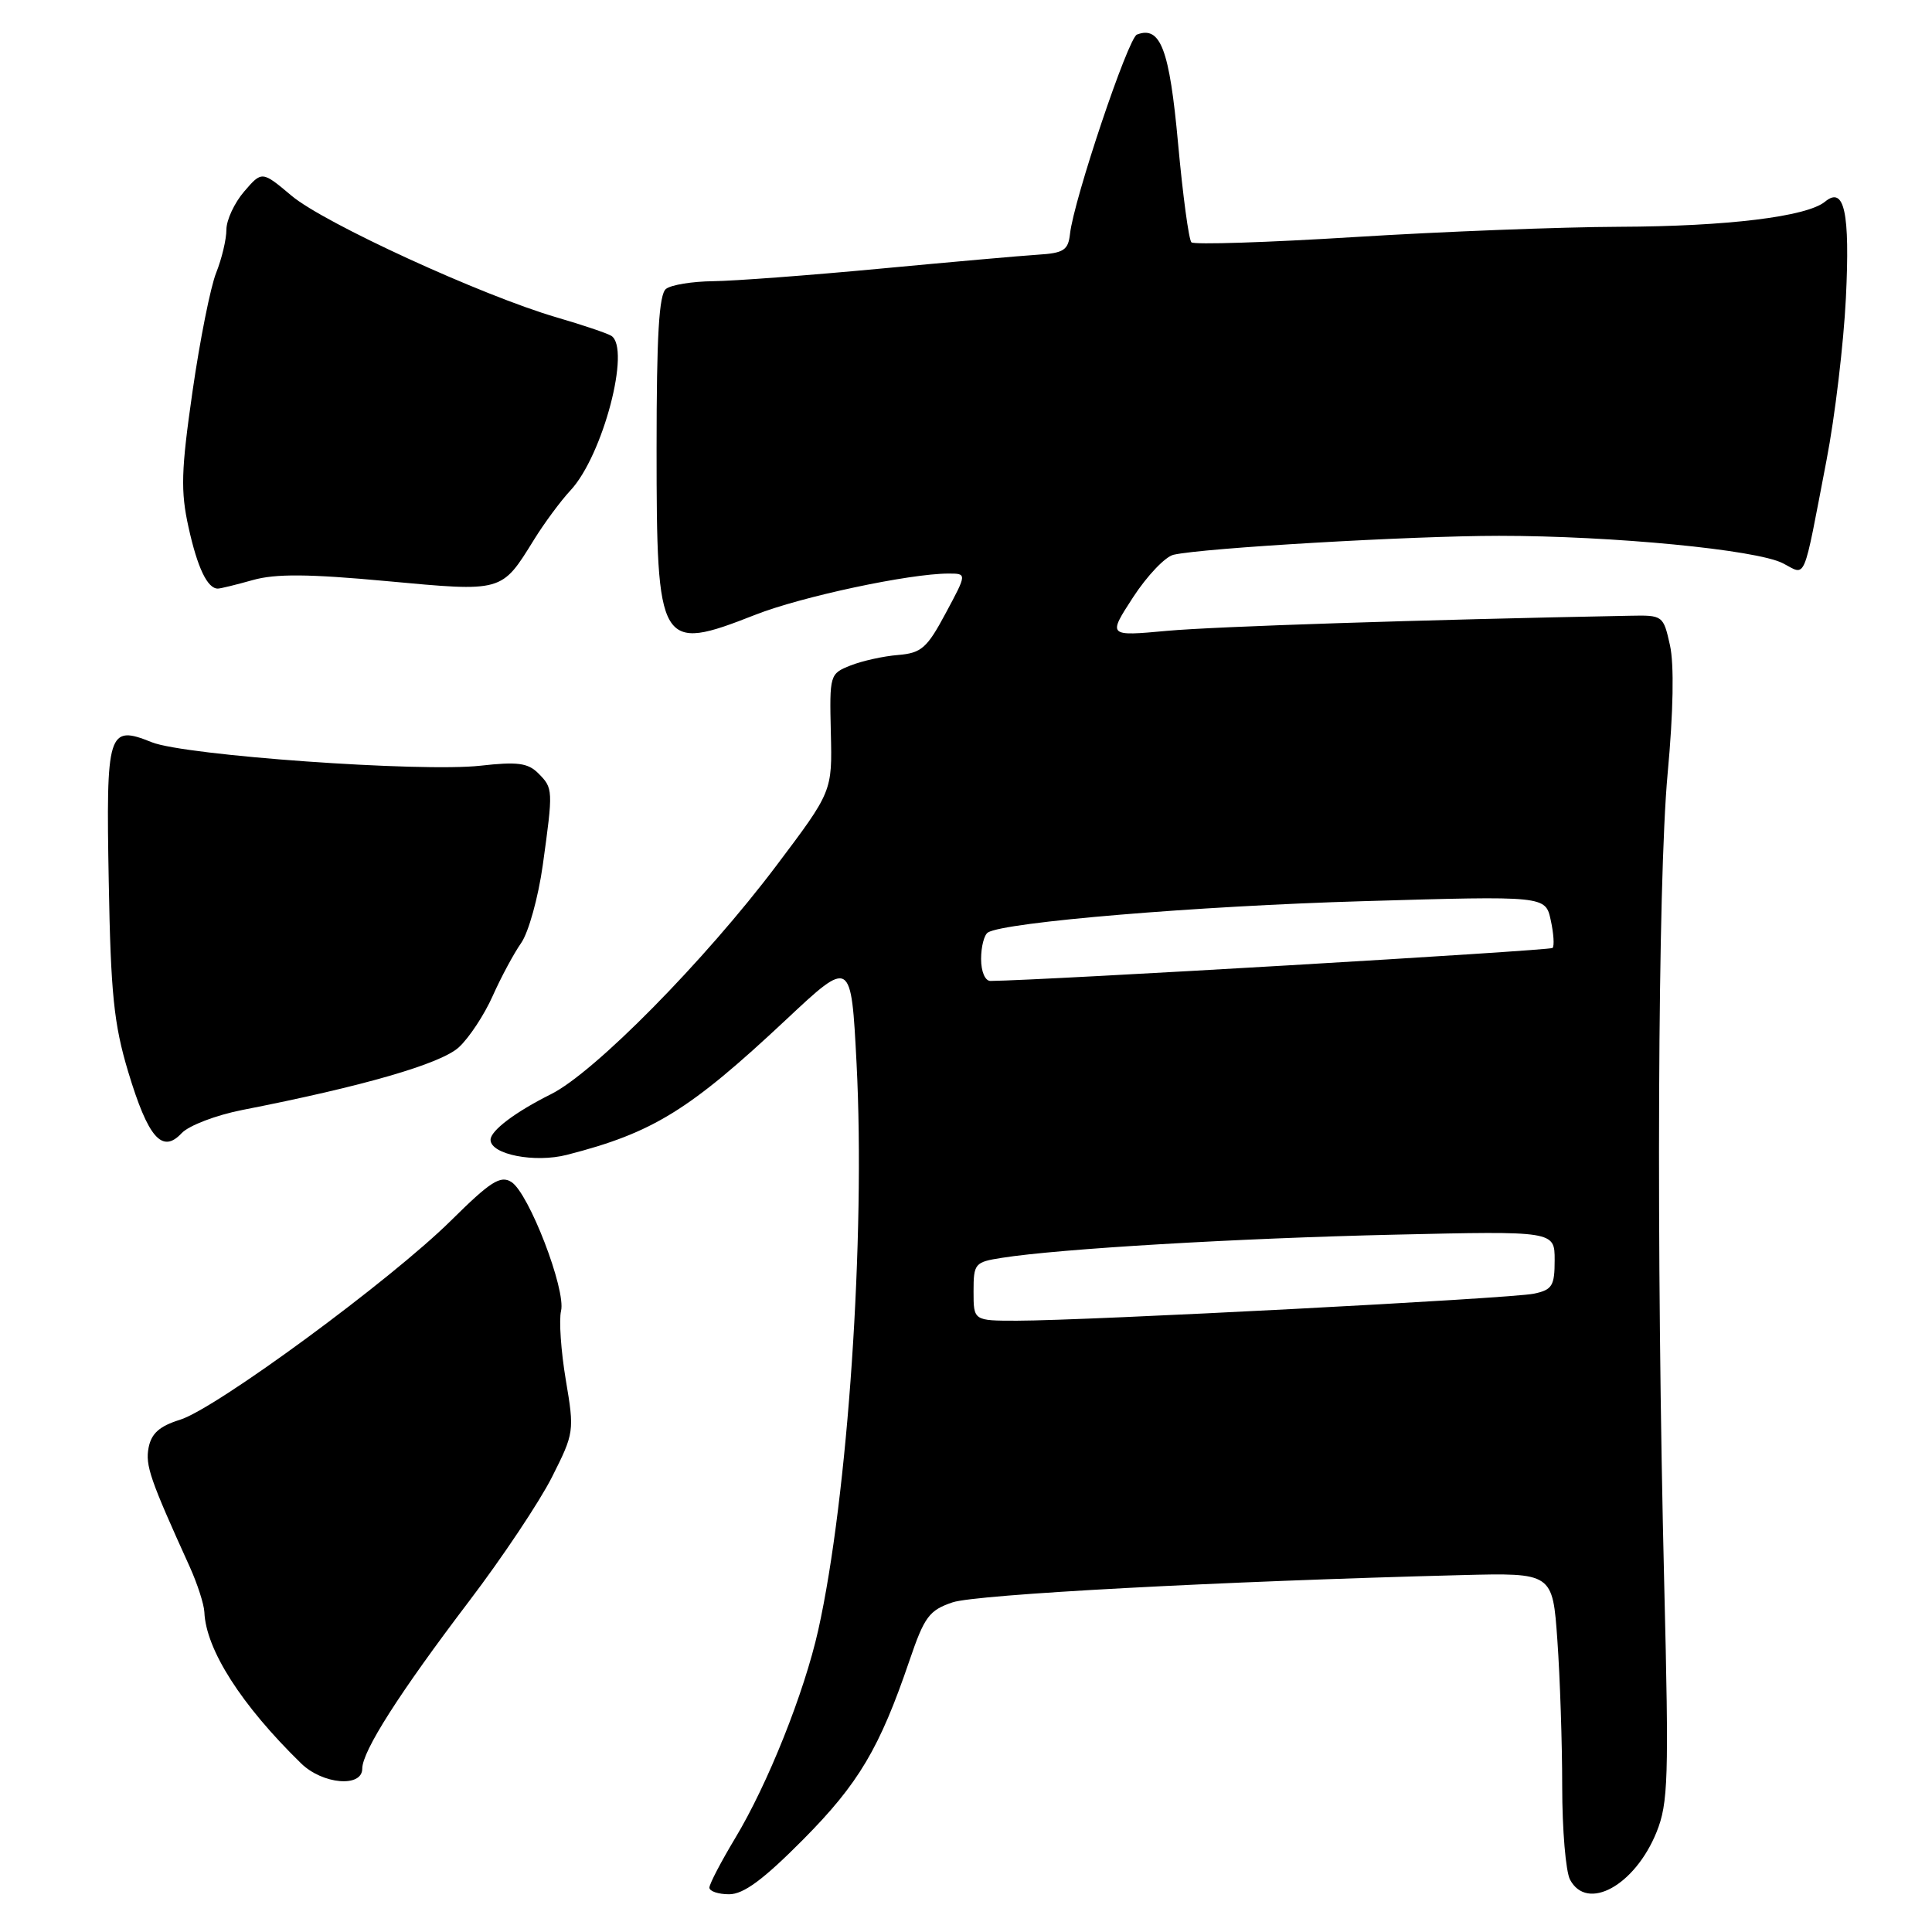 <?xml version="1.0" encoding="UTF-8" standalone="no"?>
<!DOCTYPE svg PUBLIC "-//W3C//DTD SVG 1.1//EN" "http://www.w3.org/Graphics/SVG/1.1/DTD/svg11.dtd" >
<svg xmlns="http://www.w3.org/2000/svg" xmlns:xlink="http://www.w3.org/1999/xlink" version="1.1" viewBox="0 0 256 256">
 <g >
 <path fill="currentColor"
d=" M 106.42 243.75 C 113.78 236.33 116.56 231.64 120.52 220.00 C 122.49 214.22 123.12 213.37 126.22 212.32 C 129.37 211.26 161.73 209.53 193.61 208.71 C 205.73 208.40 205.73 208.40 206.36 217.35 C 206.71 222.28 207.00 230.99 207.00 236.72 C 207.00 242.45 207.47 248.00 208.04 249.07 C 210.31 253.32 216.63 249.85 219.50 242.77 C 221.05 238.92 221.15 235.70 220.52 210.00 C 219.44 165.81 219.65 116.83 220.97 102.50 C 221.73 94.33 221.84 88.01 221.28 85.50 C 220.40 81.55 220.34 81.50 215.95 81.59 C 188.30 82.12 161.00 83.01 154.64 83.59 C 146.78 84.31 146.78 84.31 150.14 79.14 C 151.99 76.30 154.40 73.76 155.50 73.51 C 159.40 72.61 187.05 71.00 198.63 71.00 C 213.71 71.00 232.72 72.84 236.23 74.63 C 239.39 76.25 238.84 77.55 242.02 61.00 C 243.14 55.22 244.29 45.55 244.59 39.50 C 245.15 28.13 244.39 24.61 241.83 26.72 C 239.42 28.71 228.84 30.00 214.57 30.05 C 206.83 30.08 191.05 30.69 179.50 31.41 C 167.95 32.13 158.22 32.44 157.87 32.11 C 157.52 31.77 156.73 25.88 156.10 19.00 C 154.96 6.52 153.78 3.38 150.65 4.58 C 149.48 5.03 142.28 26.45 141.78 31.00 C 141.54 33.15 140.95 33.54 137.50 33.75 C 135.30 33.89 125.85 34.73 116.50 35.61 C 107.15 36.49 97.25 37.23 94.50 37.26 C 91.75 37.29 88.94 37.74 88.25 38.28 C 87.32 38.99 87.00 44.46 87.00 59.40 C 87.00 85.86 87.35 86.46 100.06 81.47 C 106.20 79.05 120.52 76.00 125.69 76.00 C 128.13 76.00 128.13 76.00 125.31 81.25 C 122.83 85.89 122.09 86.53 119.00 86.79 C 117.08 86.94 114.24 87.57 112.70 88.18 C 109.95 89.27 109.91 89.40 110.09 97.08 C 110.28 104.87 110.28 104.87 102.89 114.68 C 93.38 127.30 78.75 142.13 73.00 144.99 C 68.27 147.35 65.00 149.82 65.00 151.03 C 65.00 152.97 70.85 154.12 75.13 153.02 C 86.52 150.10 91.34 147.12 104.14 135.13 C 112.78 127.03 112.78 127.03 113.50 140.93 C 114.68 163.86 112.35 198.37 108.42 216.00 C 106.56 224.31 101.74 236.40 97.39 243.61 C 95.53 246.71 94.00 249.64 94.00 250.12 C 94.00 250.60 95.18 251.00 96.61 251.00 C 98.53 251.00 101.15 249.06 106.42 243.75 Z  M 48.00 234.36 C 48.00 232.04 52.93 224.31 62.17 212.15 C 66.55 206.39 71.49 198.99 73.14 195.72 C 76.08 189.89 76.12 189.64 74.97 182.84 C 74.33 179.03 74.05 174.92 74.34 173.71 C 75.02 170.91 70.07 158.07 67.76 156.62 C 66.31 155.71 65.00 156.54 59.76 161.73 C 51.76 169.64 28.62 186.65 23.84 188.13 C 21.14 188.97 20.06 189.93 19.69 191.82 C 19.24 194.18 19.88 196.02 25.14 207.61 C 26.16 209.87 27.03 212.57 27.08 213.61 C 27.28 218.58 31.99 225.95 39.90 233.66 C 42.74 236.44 48.00 236.89 48.00 234.36 Z  M 32.14 147.07 C 48.18 143.93 58.41 140.96 60.80 138.77 C 62.16 137.52 64.17 134.47 65.27 132.00 C 66.37 129.53 68.07 126.36 69.05 124.96 C 70.03 123.57 71.32 118.92 71.92 114.64 C 73.31 104.61 73.30 104.45 71.32 102.46 C 69.95 101.09 68.54 100.91 63.66 101.46 C 55.83 102.34 24.47 100.11 20.11 98.35 C 14.30 96.01 14.04 96.86 14.41 116.84 C 14.67 131.67 15.09 135.70 16.98 142.00 C 19.62 150.77 21.49 152.92 24.07 150.15 C 25.02 149.14 28.62 147.76 32.14 147.07 Z  M 33.50 76.86 C 36.52 76.01 40.87 76.04 51.23 77.00 C 66.68 78.43 66.43 78.50 70.76 71.51 C 72.12 69.31 74.30 66.36 75.60 64.97 C 79.89 60.36 83.63 46.13 80.99 44.49 C 80.43 44.15 77.17 43.05 73.74 42.05 C 63.90 39.18 42.95 29.57 38.64 25.94 C 34.71 22.64 34.71 22.64 32.35 25.38 C 31.06 26.88 30.00 29.16 30.00 30.43 C 30.00 31.71 29.39 34.27 28.65 36.13 C 27.90 37.98 26.49 45.06 25.51 51.86 C 24.00 62.34 23.92 65.08 24.98 69.86 C 26.16 75.23 27.49 78.01 28.87 77.99 C 29.22 77.99 31.30 77.48 33.50 76.86 Z  M 129.00 171.13 C 129.00 167.42 129.16 167.23 132.75 166.67 C 140.31 165.47 164.05 164.07 184.75 163.60 C 206.00 163.11 206.00 163.11 206.00 166.97 C 206.00 170.38 205.68 170.91 203.25 171.42 C 200.25 172.06 144.05 174.99 134.75 175.00 C 129.00 175.00 129.00 175.00 129.00 171.13 Z  M 130.00 127.06 C 130.00 125.44 130.41 123.87 130.90 123.56 C 133.13 122.18 158.61 120.05 180.64 119.41 C 204.78 118.70 204.78 118.70 205.48 121.92 C 205.87 123.69 205.98 125.35 205.72 125.61 C 205.37 125.96 138.37 129.90 131.25 129.98 C 130.53 129.99 130.00 128.75 130.00 127.06 Z "/>
</g>
</svg>